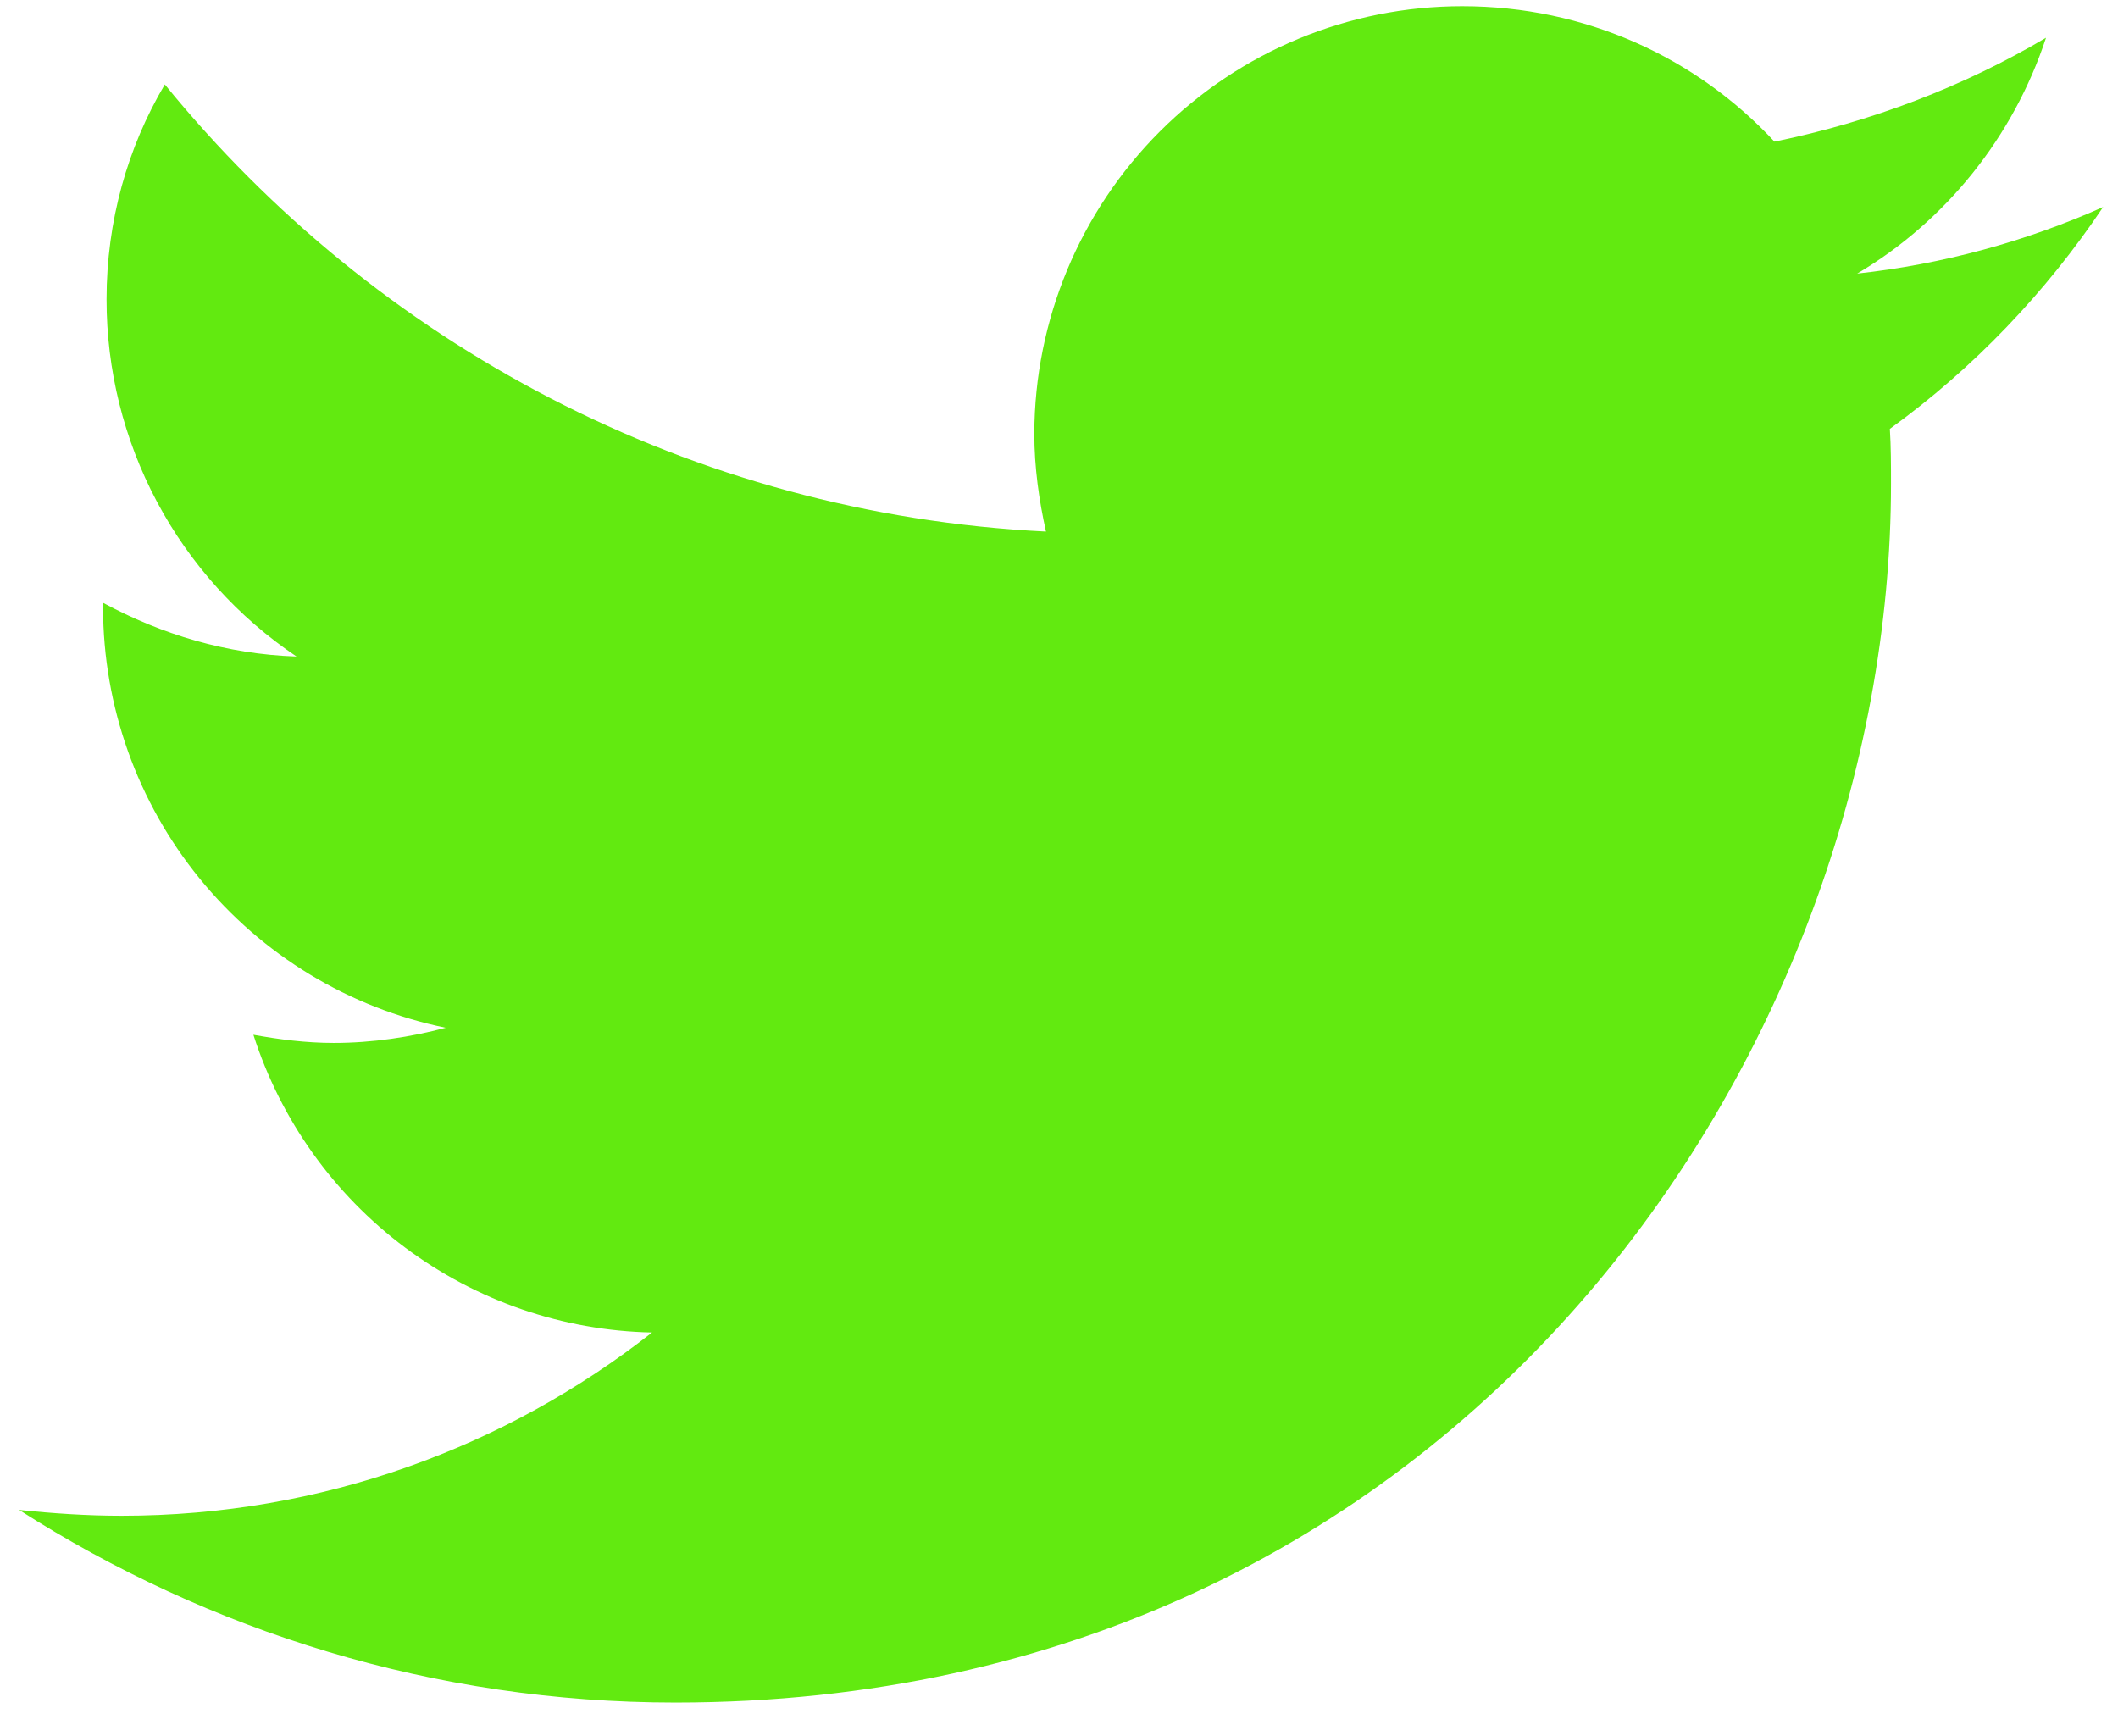 <svg width="61" height="50" viewBox="0 0 61 50" fill="none" xmlns="http://www.w3.org/2000/svg">
<path d="M60.572 5.962C58.927 8.417 56.846 10.602 54.429 12.351C54.462 12.855 54.462 13.393 54.462 13.931C54.462 30.238 42.075 49.033 19.45 49.033C12.502 49.033 6.023 46.982 0.551 43.485C1.524 43.586 2.498 43.653 3.505 43.653C9.279 43.653 14.583 41.67 18.779 38.375C16.212 38.322 13.726 37.467 11.668 35.929C9.609 34.392 8.082 32.25 7.298 29.801C8.037 29.935 8.809 30.036 9.615 30.036C10.722 30.036 11.83 29.868 12.837 29.599C10.053 29.027 7.551 27.51 5.753 25.305C3.955 23.1 2.972 20.342 2.968 17.495V17.36C4.646 18.268 6.526 18.84 8.54 18.907C6.855 17.774 5.473 16.243 4.519 14.448C3.565 12.654 3.067 10.652 3.069 8.618C3.069 6.366 3.673 4.247 4.747 2.432C10.823 9.896 19.887 14.805 30.125 15.309C29.924 14.402 29.789 13.46 29.789 12.485C29.798 9.218 31.1 6.088 33.41 3.781C35.719 1.474 38.847 0.179 42.109 0.179C45.667 0.179 48.856 1.658 51.105 4.079C53.892 3.508 56.544 2.499 58.927 1.087C57.987 3.945 56.04 6.366 53.489 7.879C55.935 7.611 58.324 6.964 60.572 5.962Z" fill="#62EA10"/>
</svg>
